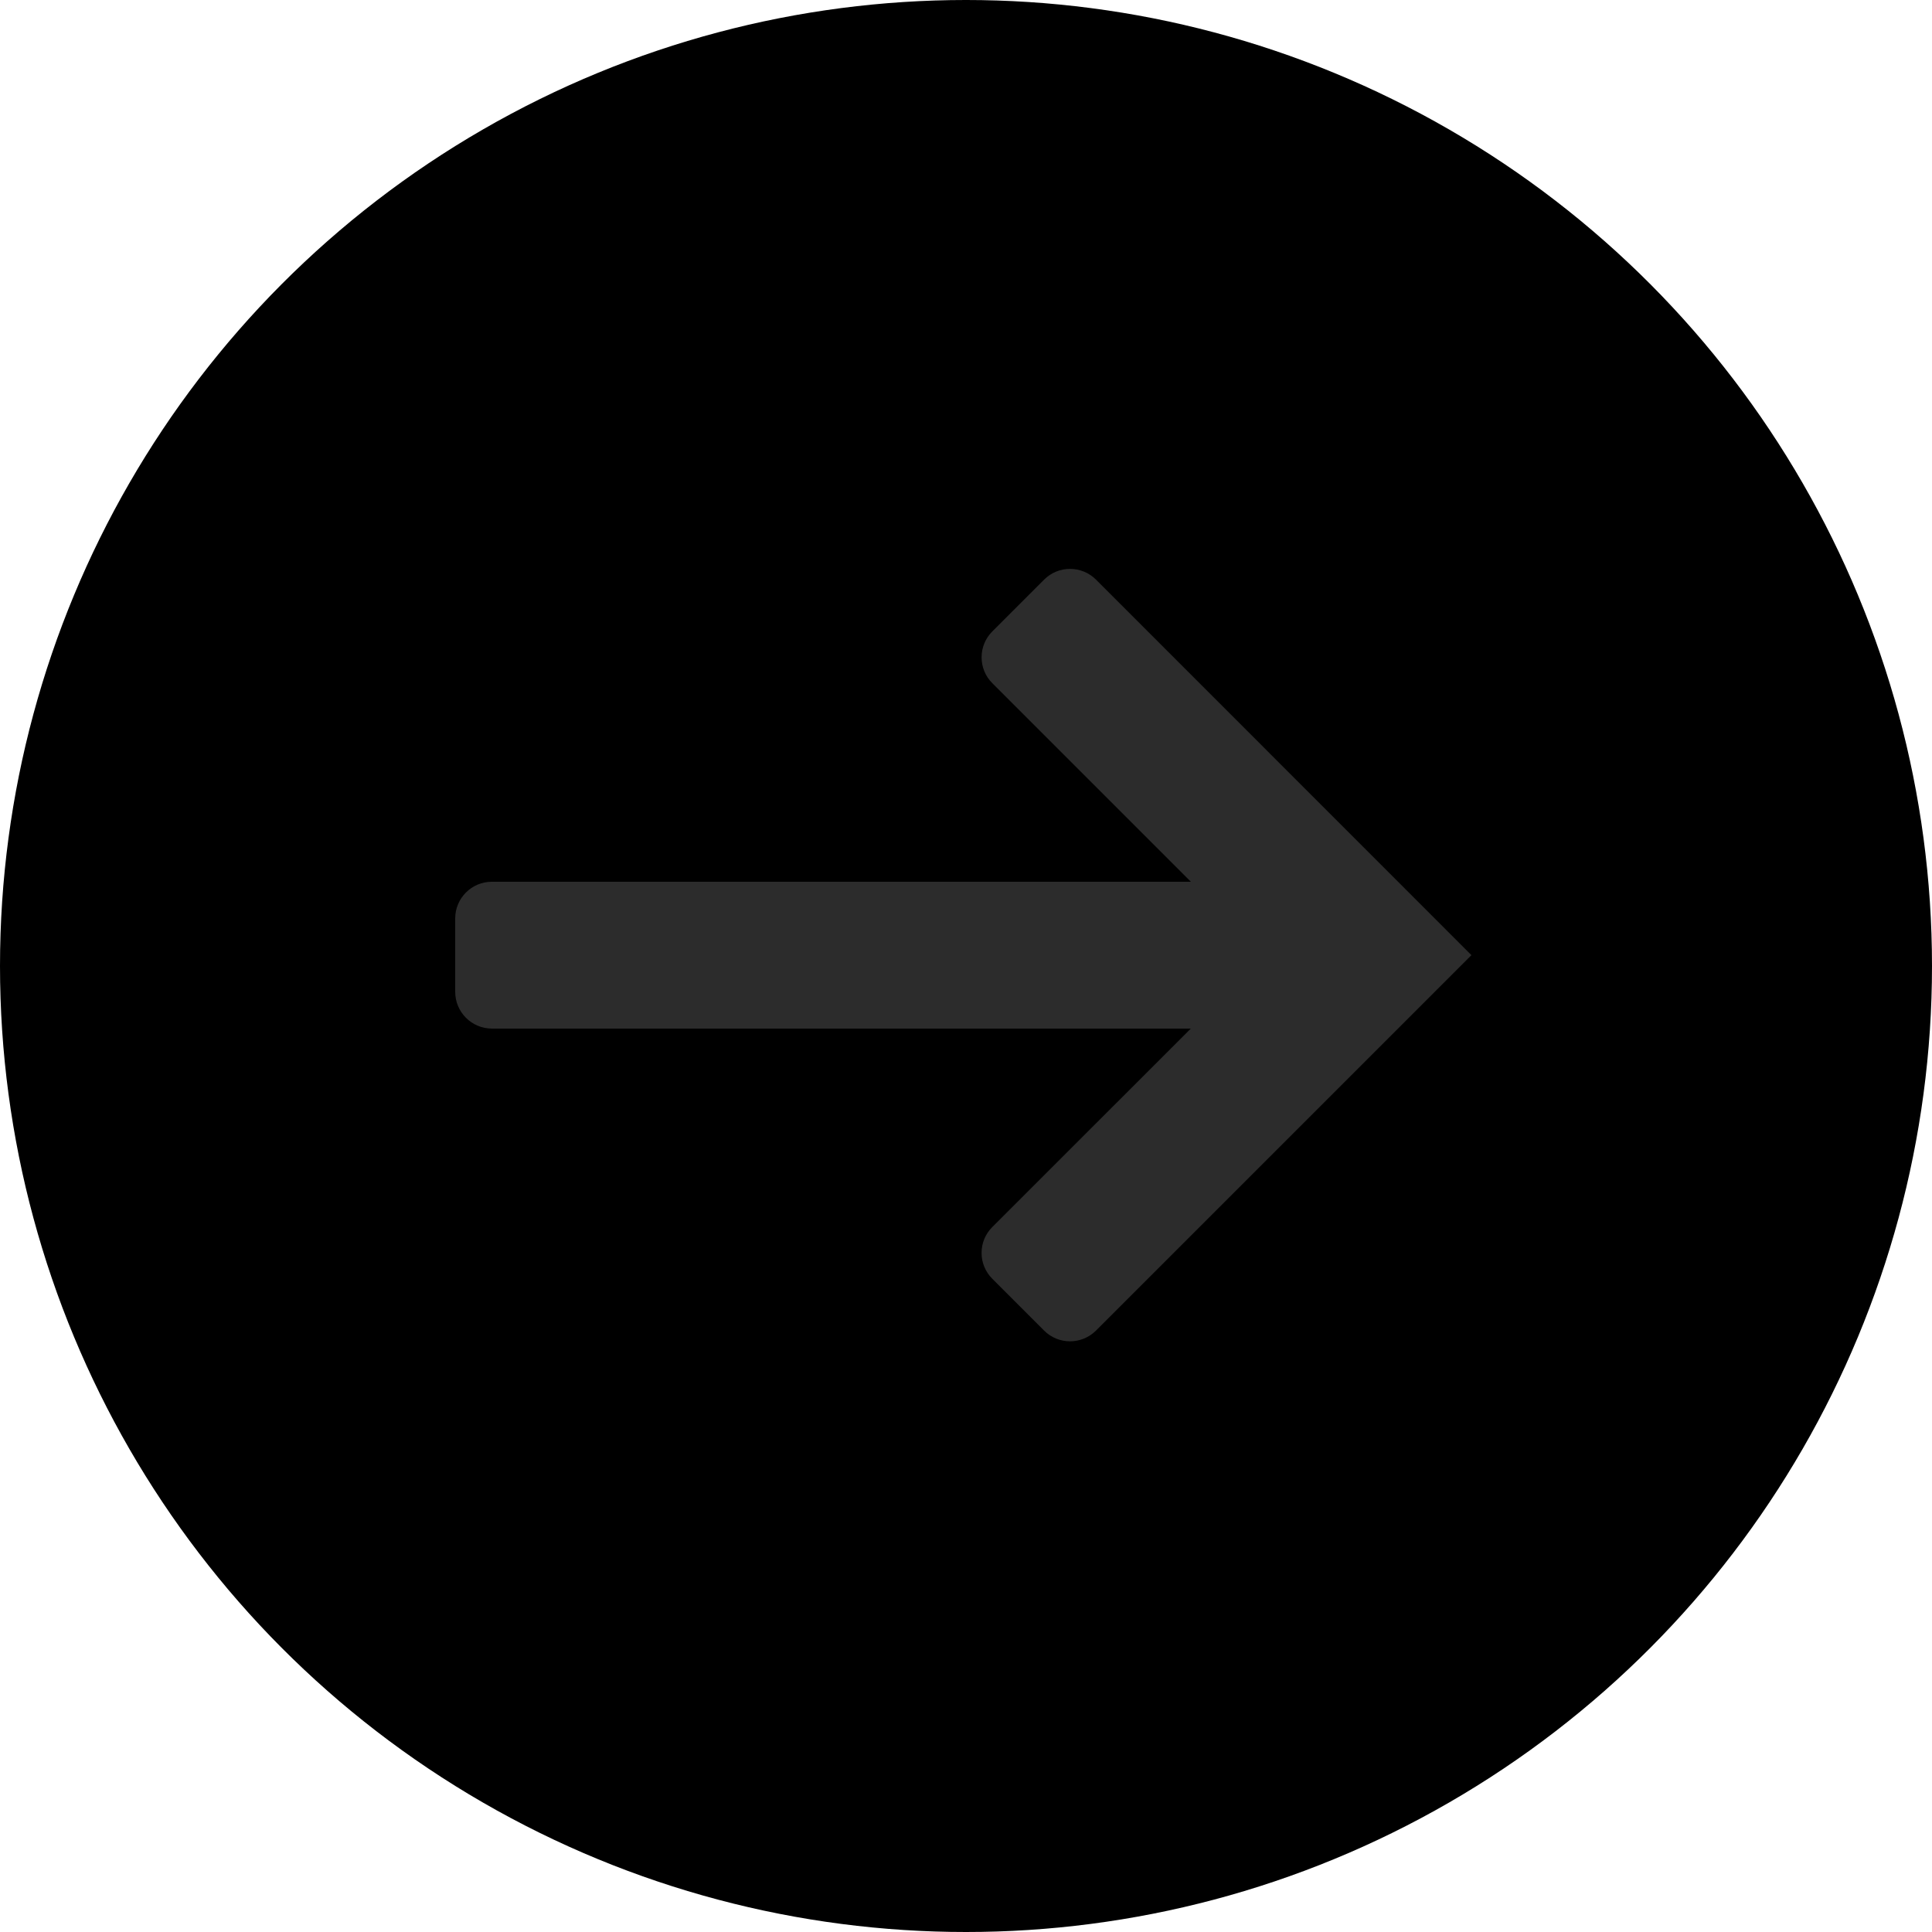 <?xml version="1.0" encoding="UTF-8"?>
<svg width="18px" height="18px" viewBox="0 0 18 18" version="1.1" xmlns="http://www.w3.org/2000/svg" xmlns:xlink="http://www.w3.org/1999/xlink">
    <title>编组 8备份 6</title>
    <defs>
        <filter id="filter-1">
            <feColorMatrix in="SourceGraphic" type="matrix" values="0 0 0 0 1 0 0 0 0 1 0 0 0 0 1 0 0 0 1 0"></feColorMatrix>
        </filter>
    </defs>
    <g id="页面-1" stroke="none" stroke-width="1" fill="none" fill-rule="evenodd">
        <g id="切图" transform="translate(-649, -63)">
            <g id="编组-8备份-6" transform="translate(649, 63)">
                <circle id="椭圆形" fill="#000000" cx="9" cy="9" r="9"></circle>
                <g filter="url(#filter-1)" id="右箭头">
                    <g transform="translate(4.235, 5.294)">
                        <path d="M8.752,4.289 L0.348,4.289 C0.159,4.289 0.006,4.135 0.006,3.947 L0.006,3.263 C0.006,3.074 0.159,2.921 0.348,2.921 L8.752,2.921 L8.752,4.289 Z" id="路径" fill="#2C2C2C" fill-rule="nonzero"></path>
                        <path d="M5.493,7.103 L5.01,6.62 C4.946,6.556 4.91,6.47 4.91,6.379 C4.91,6.288 4.946,6.202 5.01,6.138 L7.544,3.605 L5.01,1.071 C4.877,0.938 4.877,0.722 5.01,0.589 L5.493,0.106 C5.626,-0.027 5.842,-0.027 5.976,0.106 L9.474,3.605 L5.976,7.103 C5.842,7.236 5.626,7.236 5.493,7.103 L5.493,7.103 Z" id="路径" fill="#2C2C2C" fill-rule="nonzero"></path>
                    </g>
                </g>
            </g>
        </g>
    </g>
</svg>